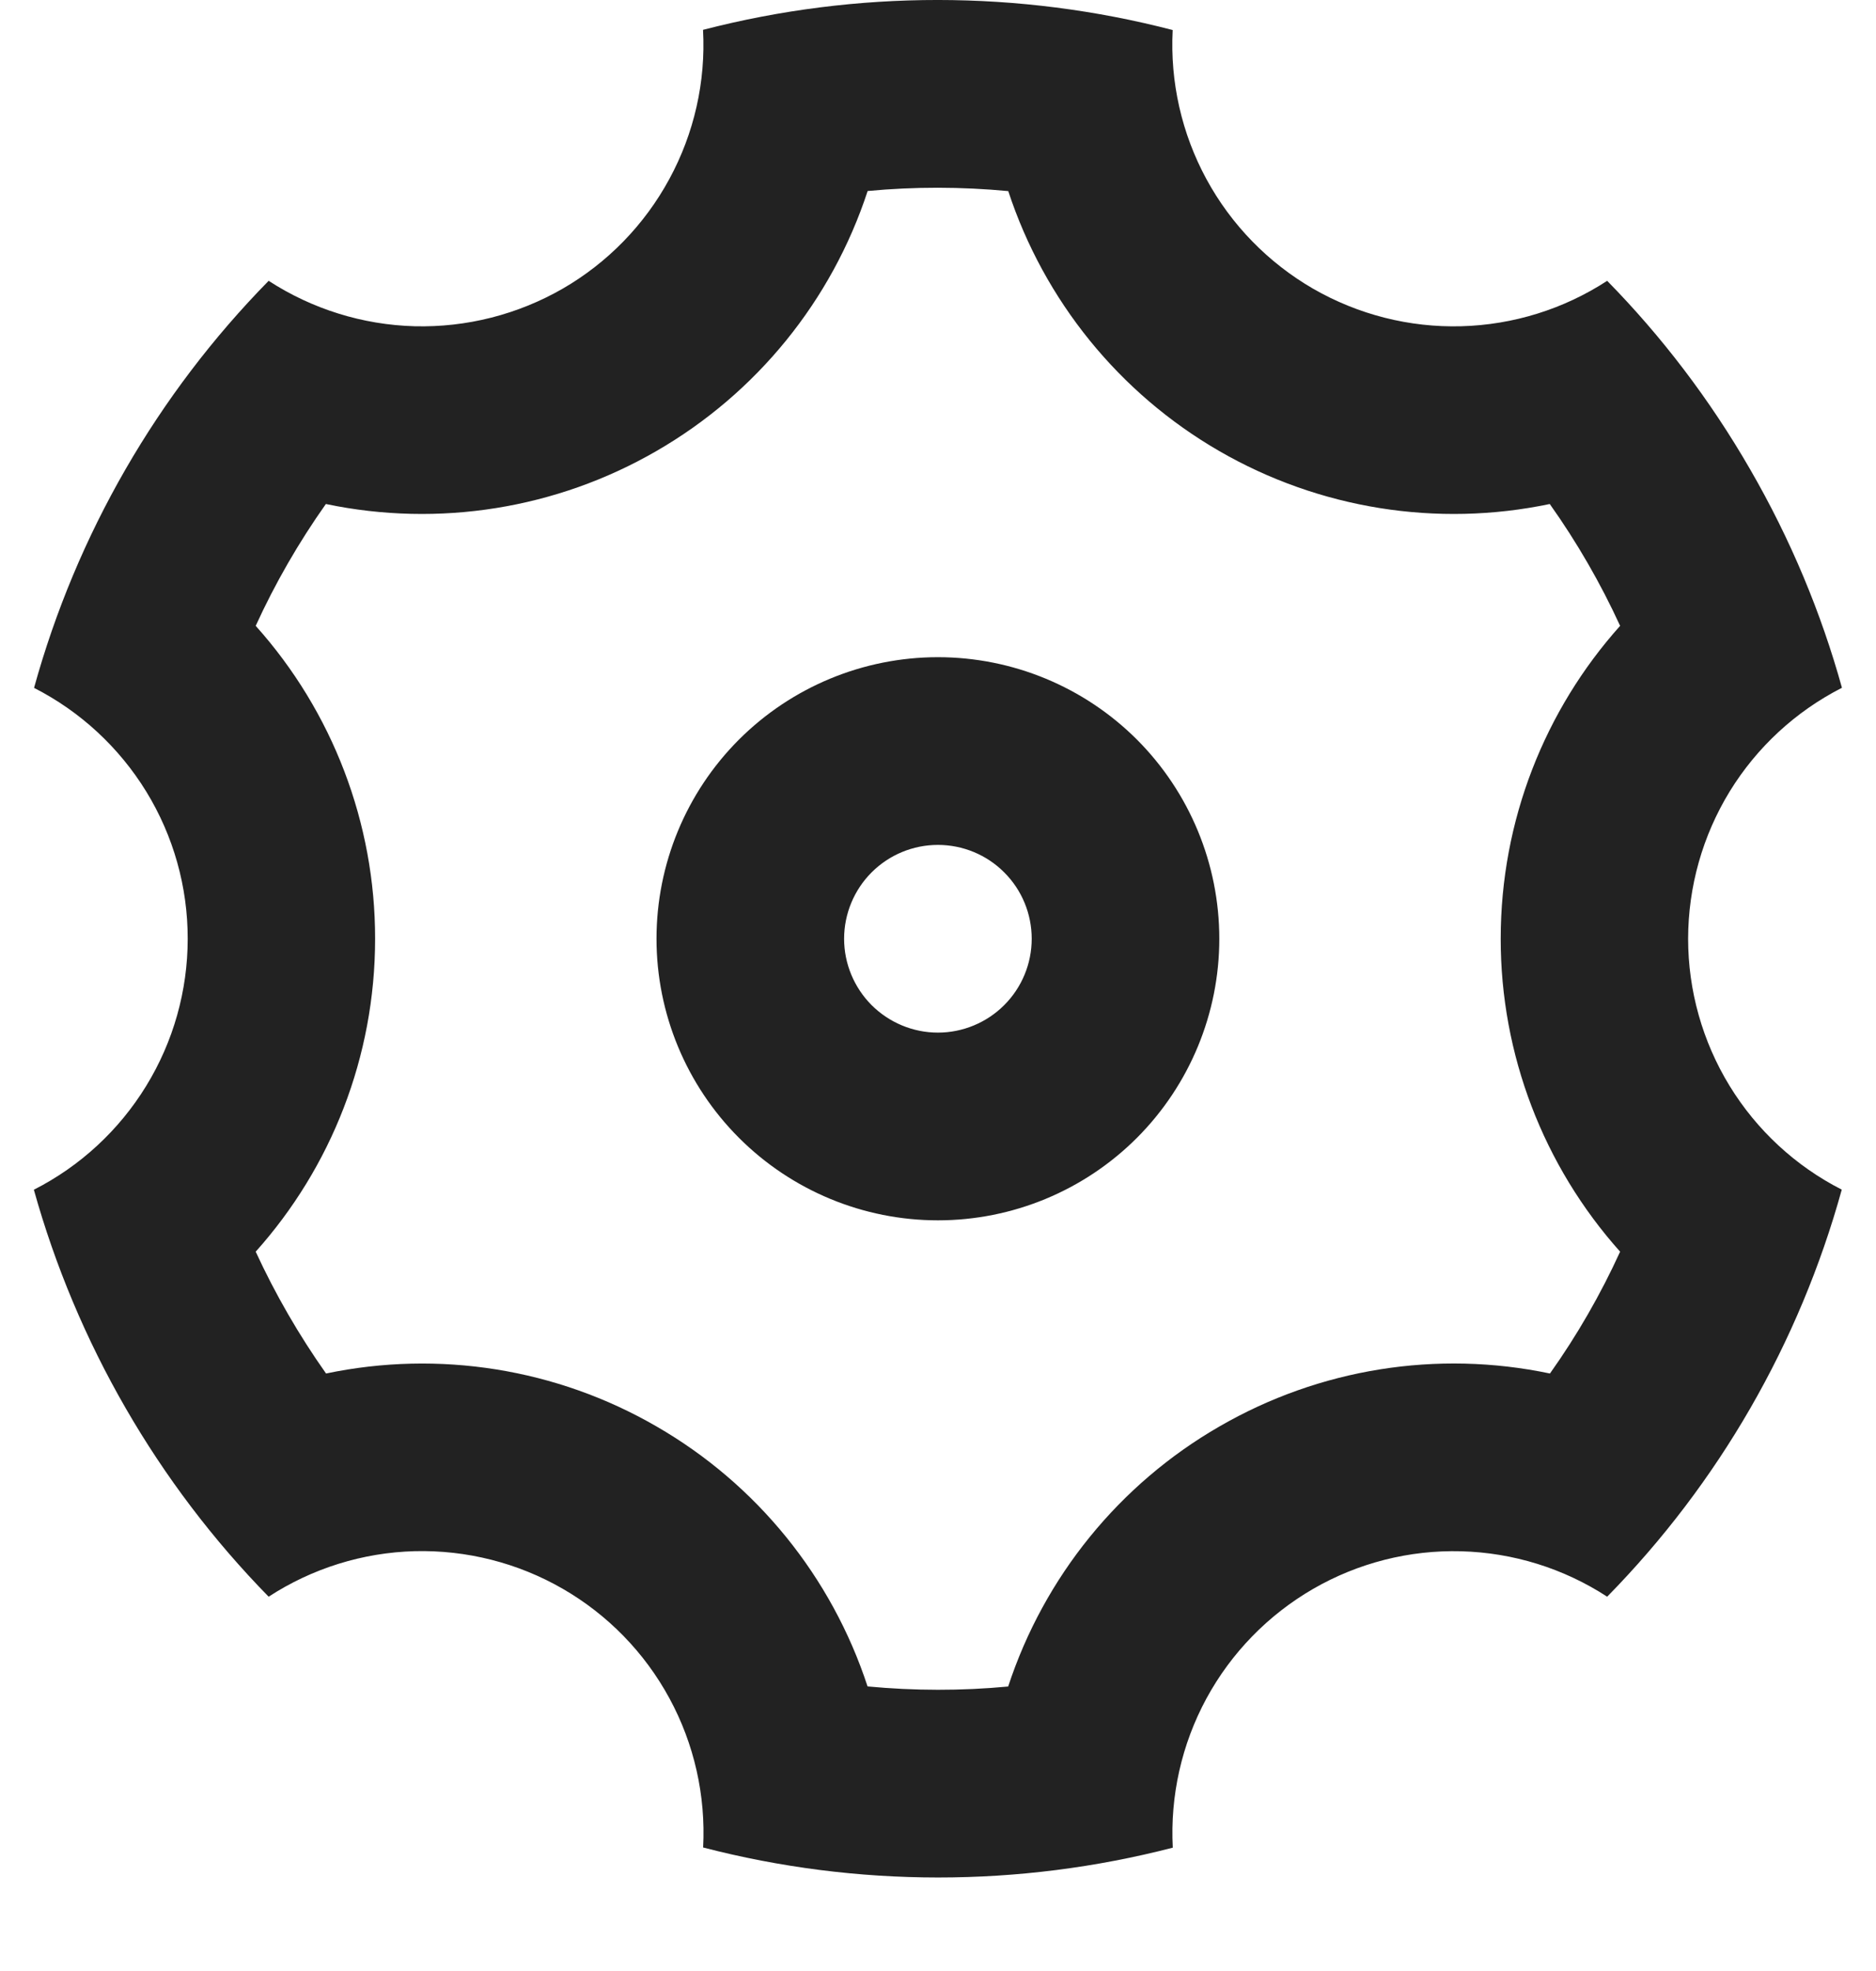 <svg width="20" height="21" viewBox="0 0 20 21" fill="none" xmlns="http://www.w3.org/2000/svg">
<path d="M1.339 15.002C0.917 14.271 0.588 13.489 0.361 12.676C0.855 12.425 1.269 12.042 1.558 11.571C1.848 11.099 2.001 10.556 2.001 10.003C2.002 9.449 1.849 8.907 1.56 8.435C1.27 7.963 0.856 7.58 0.363 7.329C0.815 5.694 1.676 4.202 2.864 2.992C3.328 3.293 3.867 3.461 4.42 3.476C4.974 3.49 5.52 3.351 6 3.075C6.479 2.798 6.872 2.394 7.136 1.907C7.4 1.421 7.525 0.871 7.495 0.318C9.137 -0.107 10.861 -0.106 12.502 0.32C12.473 0.873 12.598 1.423 12.862 1.909C13.126 2.395 13.52 2.799 13.999 3.076C14.479 3.352 15.025 3.491 15.579 3.476C16.132 3.461 16.67 3.294 17.134 2.992C17.713 3.582 18.227 4.253 18.659 5.002C19.092 5.751 19.416 6.532 19.637 7.328C19.144 7.579 18.73 7.961 18.44 8.433C18.151 8.905 17.998 9.447 17.997 10.001C17.997 10.554 18.15 11.097 18.439 11.569C18.728 12.041 19.142 12.424 19.635 12.675C19.183 14.309 18.323 15.802 17.134 17.012C16.67 16.71 16.132 16.543 15.578 16.528C15.025 16.513 14.478 16.652 13.999 16.929C13.52 17.206 13.126 17.61 12.862 18.096C12.598 18.583 12.474 19.133 12.503 19.686C10.861 20.11 9.138 20.11 7.496 19.684C7.525 19.131 7.401 18.581 7.137 18.095C6.873 17.608 6.479 17.204 6 16.928C5.52 16.651 4.973 16.513 4.42 16.527C3.867 16.542 3.328 16.71 2.864 17.012C2.273 16.409 1.761 15.733 1.339 15.002ZM6.999 15.198C8.065 15.812 8.866 16.799 9.249 17.968C9.748 18.015 10.249 18.016 10.748 17.969C11.132 16.8 11.933 15.813 12.999 15.199C14.065 14.582 15.32 14.381 16.524 14.634C16.814 14.226 17.064 13.791 17.272 13.336C16.452 12.419 15.998 11.232 15.999 10.002C15.999 8.742 16.469 7.565 17.272 6.668C17.063 6.213 16.812 5.778 16.522 5.37C15.319 5.622 14.064 5.421 12.999 4.806C11.934 4.191 11.133 3.205 10.749 2.036C10.25 1.989 9.749 1.988 9.25 2.035C8.867 3.204 8.065 4.19 6.999 4.805C5.934 5.421 4.679 5.622 3.474 5.37C3.185 5.778 2.934 6.213 2.726 6.668C3.547 7.584 4 8.772 3.999 10.002C3.999 11.262 3.529 12.439 2.726 13.336C2.936 13.791 3.187 14.225 3.476 14.634C4.68 14.382 5.935 14.582 6.999 15.198ZM9.999 13.002C9.204 13.002 8.441 12.686 7.878 12.123C7.315 11.56 6.999 10.797 6.999 10.002C6.999 9.206 7.315 8.443 7.878 7.88C8.441 7.318 9.204 7.002 9.999 7.002C10.795 7.002 11.558 7.318 12.121 7.88C12.683 8.443 12.999 9.206 12.999 10.002C12.999 10.797 12.683 11.56 12.121 12.123C11.558 12.686 10.795 13.002 9.999 13.002ZM9.999 11.002C10.264 11.002 10.519 10.896 10.706 10.709C10.894 10.521 10.999 10.267 10.999 10.002C10.999 9.737 10.894 9.482 10.706 9.295C10.519 9.107 10.264 9.002 9.999 9.002C9.734 9.002 9.48 9.107 9.292 9.295C9.105 9.482 8.999 9.737 8.999 10.002C8.999 10.267 9.105 10.521 9.292 10.709C9.48 10.896 9.734 11.002 9.999 11.002Z" fill="#222222"/>
</svg>
